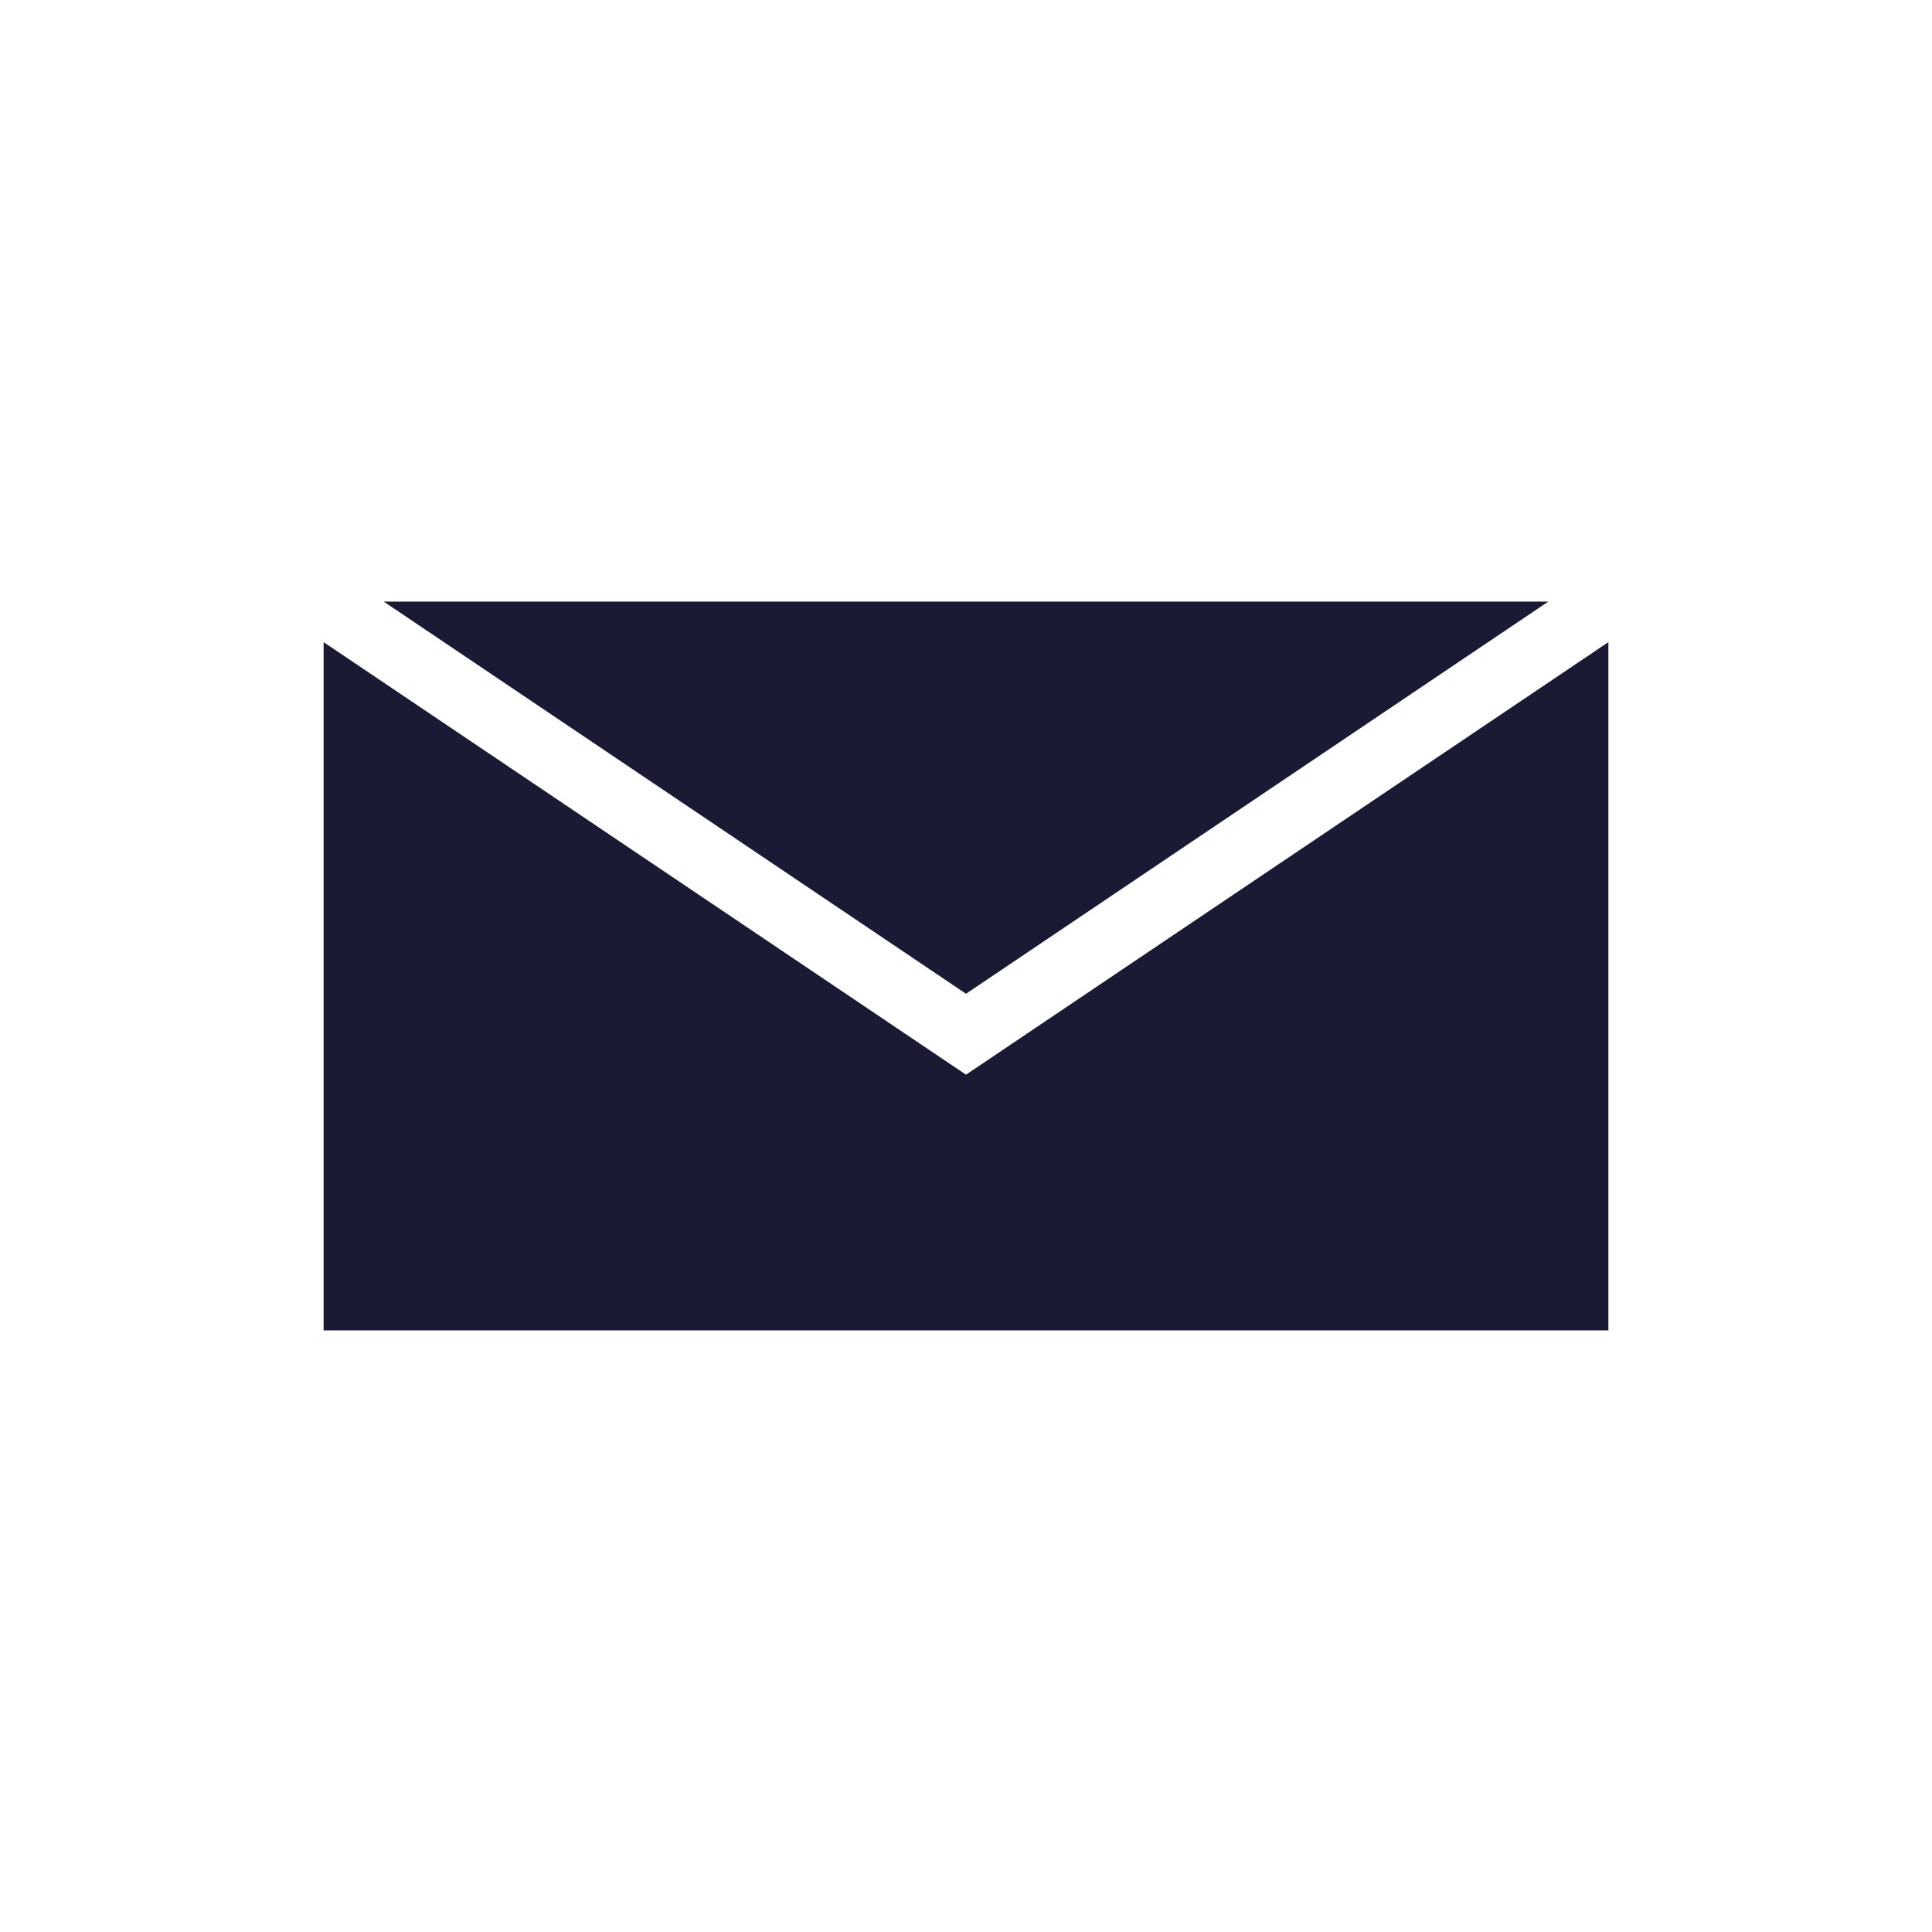 <?xml version="1.0" encoding="utf-8"?>
<!-- Generator: Adobe Illustrator 27.0.0, SVG Export Plug-In . SVG Version: 6.00 Build 0)  -->
<svg version="1.1" id="레이어_1" xmlns="http://www.w3.org/2000/svg" xmlns:xlink="http://www.w3.org/1999/xlink" x="0px"
	 y="0px" viewBox="0 0 1440 1440" style="enable-background:new 0 0 1440 1440;" xml:space="preserve">
<style type="text/css">
	.st0{fill:#FFFFFF;}
	.st1{fill:#1A1A35;}
</style>
<g>
	<rect class="st0" width="1440" height="1440"/>
</g>
<g>
	<polygon class="st1" points="1198.8,478.6 1198.8,991.6 241.2,991.6 241.2,478.6 720,801 	"/>
	<polygon class="st1" points="1154,448.4 720,740.7 286,448.4 	"/>
</g>
</svg>
